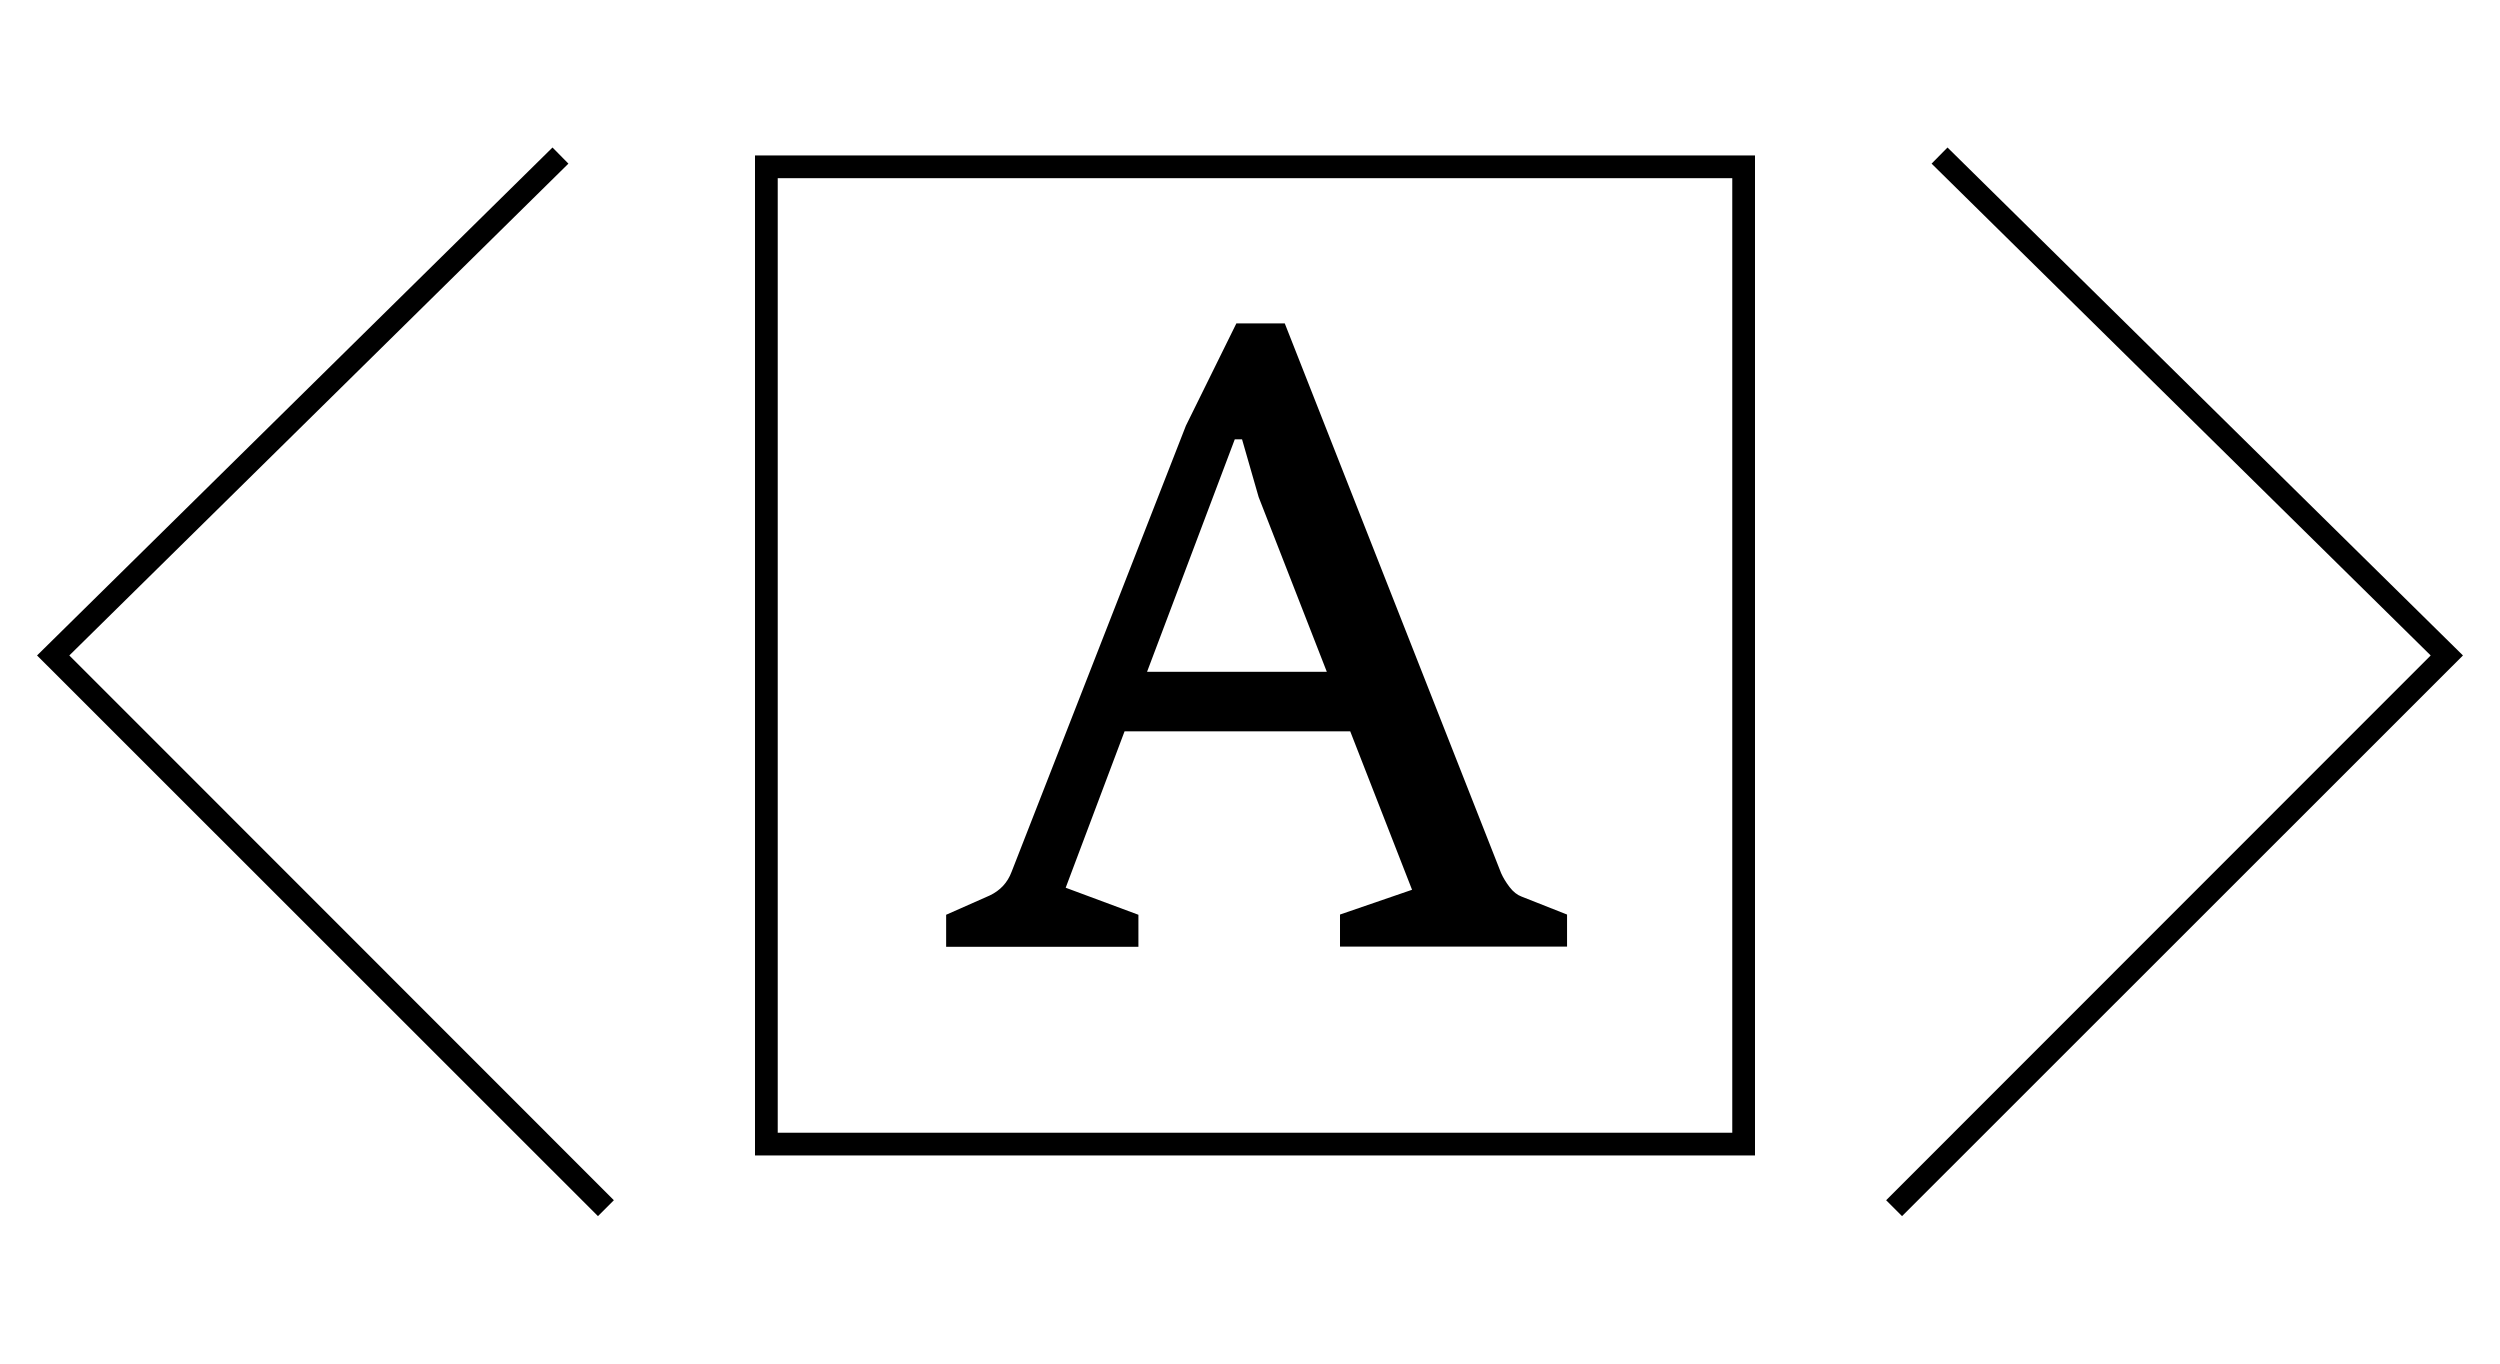 <?xml version="1.0" encoding="utf-8"?>
<!-- Generator: Adobe Illustrator 27.9.0, SVG Export Plug-In . SVG Version: 6.00 Build 0)  -->
<svg version="1.1" id="Layer_1" xmlns="http://www.w3.org/2000/svg" xmlns:xlink="http://www.w3.org/1999/xlink" x="0px" y="0px"
	 viewBox="0 0 110 60" style="enable-background:new 0 0 110 60;" xml:space="preserve">
<g>
	<path d="M33.22,50.84h44v-44h-44V50.84z M34.22,7.84h42v42h-42V7.84z"/>
	<path d="M66.42,39.03c-0.16-0.21-0.28-0.41-0.37-0.61l-9.52-24.19h-2.13l-2.22,4.5l-7.67,19.63c-0.18,0.48-0.5,0.82-0.96,1.04
		l-1.92,0.85v1.41h8.46v-1.41l-3.2-1.19l2.59-6.88h9.93l2.72,6.97l-3.17,1.09v1.41h9.99v-1.41l-2-0.79
		C66.76,39.38,66.58,39.24,66.42,39.03z M50.47,29.56l3.86-10.23h0.32l0.73,2.54l3,7.69H50.47z"/>
	<polygon points="85.69,6.49 84.99,7.2 106.95,28.84 82.99,52.81 83.69,53.51 108.37,28.84 	"/>
	<polygon points="25.01,7.2 24.31,6.49 1.63,28.84 26.31,53.51 27.01,52.81 3.05,28.84 	"/>
</g>
</svg>
